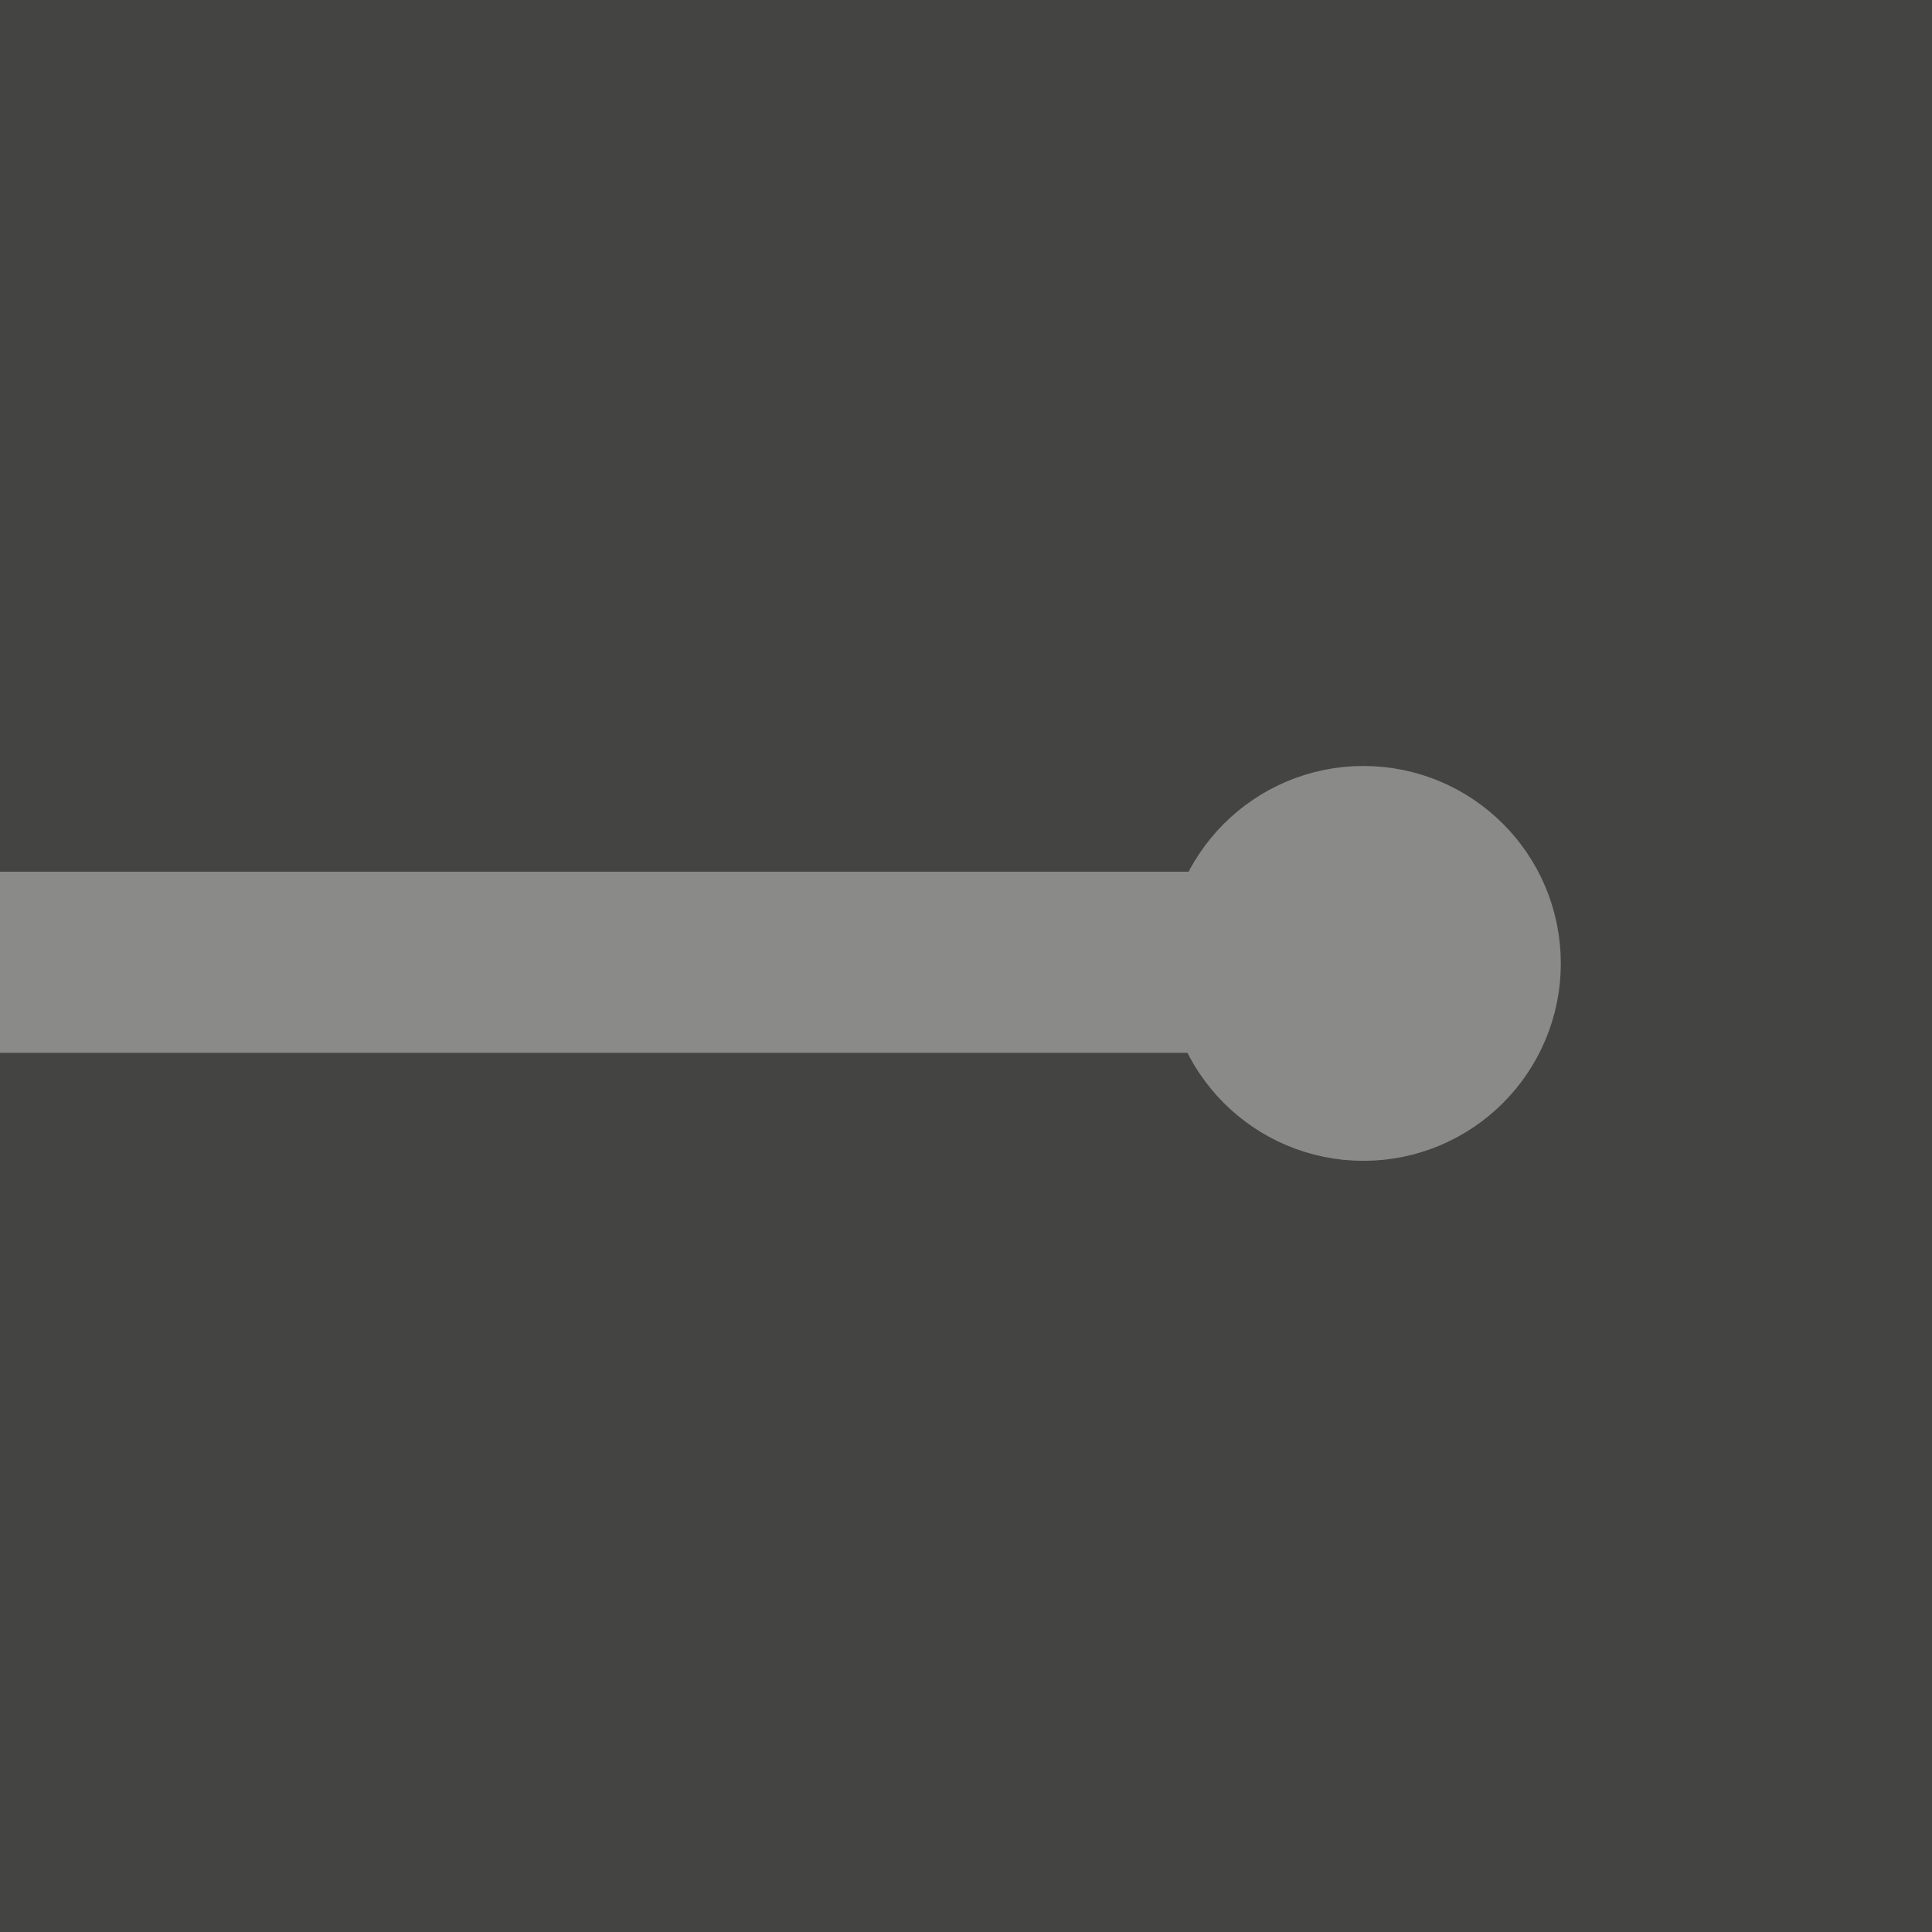 <?xml version="1.0" encoding="UTF-8" standalone="no"?>
<!-- Created with Inkscape (http://www.inkscape.org/) -->

<svg
   xmlns:dc="http://purl.org/dc/elements/1.1/"
   xmlns:cc="http://creativecommons.org/ns#"
   xmlns:rdf="http://www.w3.org/1999/02/22-rdf-syntax-ns#"
   xmlns:svg="http://www.w3.org/2000/svg"
   xmlns="http://www.w3.org/2000/svg"
   xmlns:inkscape="http://www.inkscape.org/namespaces/inkscape"
   version="1.1"
   width="40"
   height="40"
   id="svg2"
   xml:space="preserve"><defs
     id="defs6"><clipPath
       id="clipPath16"><path
         d="M 0,32 32,32 32,0 0,0 0,32 z"
         inkscape:connector-curvature="0"
         id="path18" /></clipPath></defs><g
     transform="matrix(1.25,0,0,-1.25,0,40)"
     id="g10"><g
       id="g12"><g
         clip-path="url(#clipPath16)"
         id="g14"><g
           transform="translate(16.31,16)"
           id="g20"><path
             d="M 0,0 -24,0"
             inkscape:connector-curvature="0"
             id="path22"
             style="fill:none;stroke:#444443;stroke-width:32;stroke-linecap:square;stroke-linejoin:round;stroke-miterlimit:10;stroke-opacity:1;stroke-dasharray:none" /></g><g
           transform="translate(21.25,16.062)"
           id="g24"><path
             d="M 0,0 -22.375,0"
             inkscape:connector-curvature="0"
             id="path26"
             style="fill:none;stroke:#8a8a89;stroke-width:3;stroke-linecap:butt;stroke-linejoin:miter;stroke-miterlimit:10;stroke-opacity:1;stroke-dasharray:none" /></g><g
           transform="translate(24.352,16.043)"
           id="g28"><path
             d="m 0,0 c 0,-0.977 -0.792,-1.77 -1.77,-1.77 -0.977,0 -1.769,0.793 -1.769,1.77 0,0.977 0.792,1.77 1.769,1.77 C -0.792,1.77 0,0.977 0,0"
             inkscape:connector-curvature="0"
             id="path30"
             style="fill:#8a8a89;fill-opacity:1;fill-rule:nonzero;stroke:none" /></g><g
           transform="translate(24.352,16.043)"
           id="g32"><path
             d="m 0,0 c 0,-0.977 -0.792,-1.77 -1.77,-1.77 -0.977,0 -1.769,0.793 -1.769,1.77 0,0.977 0.792,1.77 1.769,1.77 C -0.792,1.77 0,0.977 0,0 z"
             inkscape:connector-curvature="0"
             id="path34"
             style="fill:none;stroke:#8a8a89;stroke-width:3;stroke-linecap:butt;stroke-linejoin:miter;stroke-miterlimit:10;stroke-opacity:1;stroke-dasharray:none" /></g></g></g></g></svg>
